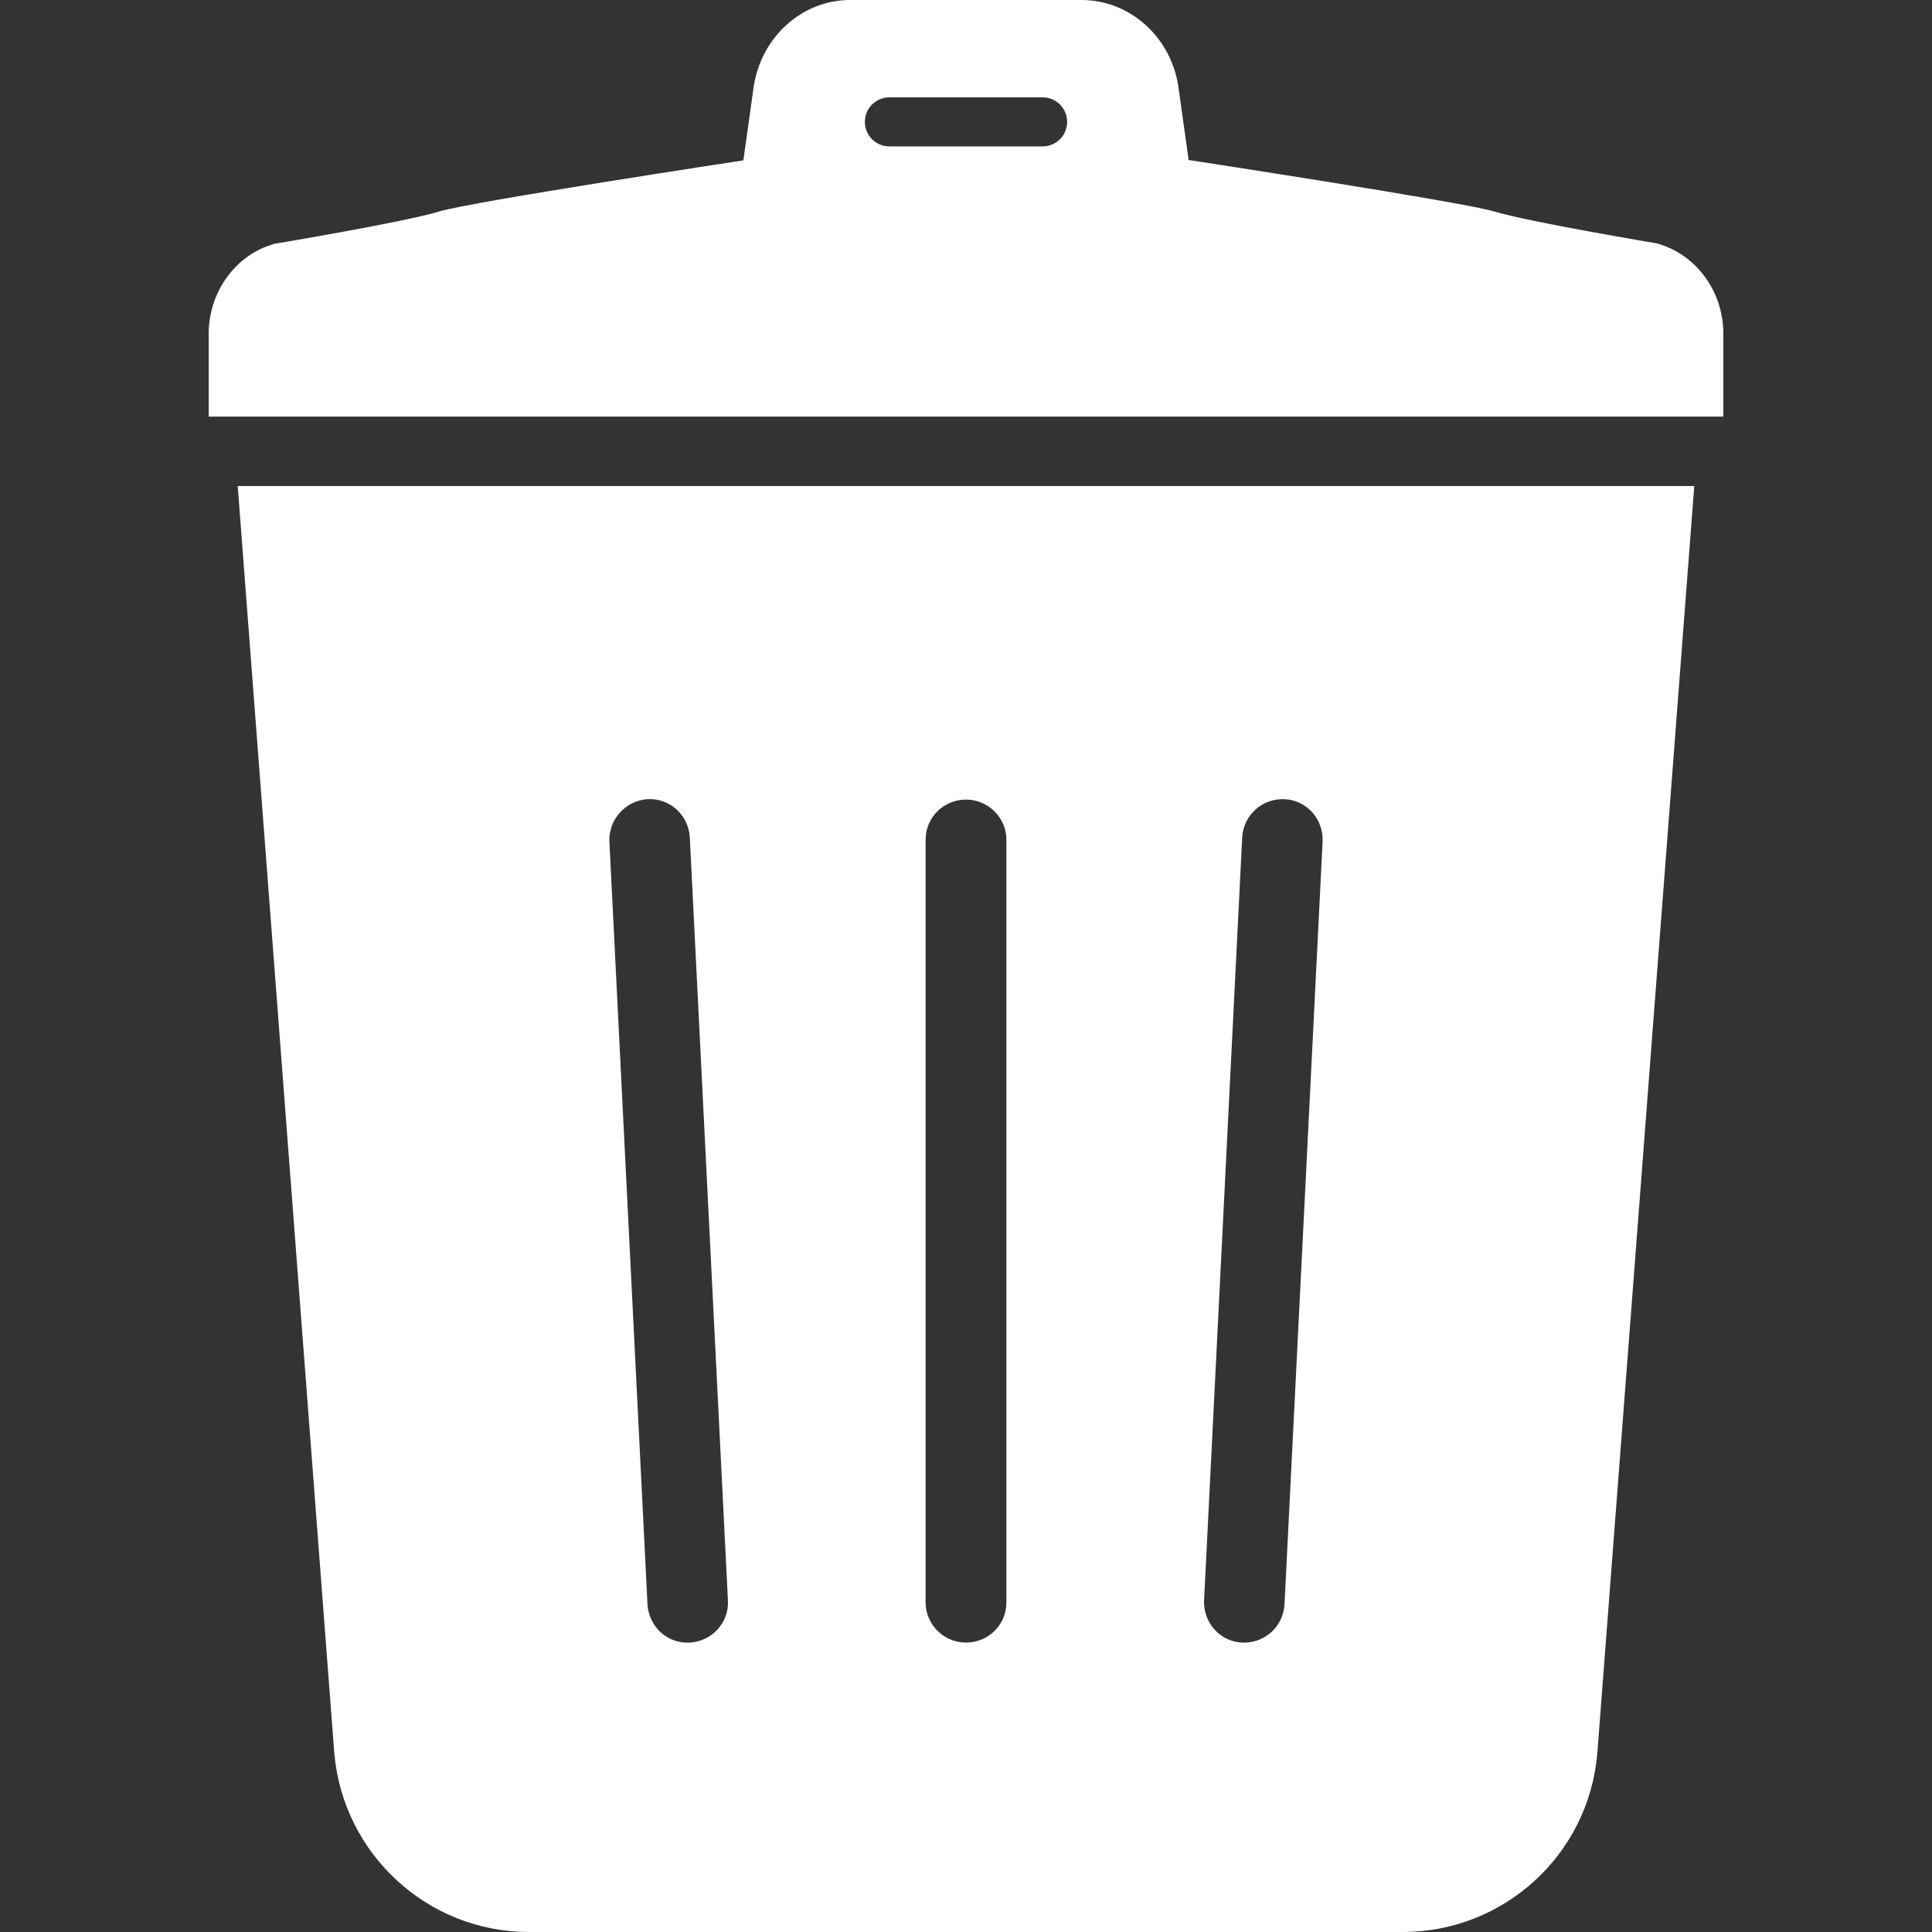 <?xml version="1.0" encoding="utf-8"?>
<!-- Generator: Adobe Illustrator 21.0.0, SVG Export Plug-In . SVG Version: 6.00 Build 0)  -->
<svg version="1.1" id="_x32_" xmlns="http://www.w3.org/2000/svg" xmlns:xlink="http://www.w3.org/1999/xlink" x="0px" y="0px"
	 viewBox="0 0 512 512" style="enable-background:new 0 0 512 512;" xml:space="preserve">
<rect x="0" y="0" width="512" height="512" fill="#333333" stroke="none"/>
<style type="text/css">
	.st0{fill:#FFFFFF;}
</style>
<g>
	<path class="st0" d="M88.6,464.7c2.4,26.8,24.8,47.3,51.6,47.3h231.5c26.9,0,49.3-20.5,51.6-47.3L449,128.8H63L88.6,464.7z
		 M329.2,221.8c0.4-5.9,5.4-10.3,11.3-10s10.3,5.4,10,11.3l-10.1,202.2c-0.4,5.9-5.4,10.3-11.3,10c-5.9-0.3-10.3-5.4-10-11.3
		L329.2,221.8z M245.3,222.5c0-5.9,4.8-10.6,10.7-10.6s10.7,4.8,10.7,10.6v202.2c0,5.9-4.8,10.6-10.7,10.6
		c-5.9,0-10.7-4.8-10.7-10.6L245.3,222.5L245.3,222.5z M171.5,211.8c5.9-0.4,10.9,4.1,11.3,10l10.1,202.2c0.4,5.9-4.1,10.9-10,11.3
		c-5.9,0.4-10.9-4.1-11.3-10l-10.1-202.2C161.2,217.3,165.7,212.2,171.5,211.8z"/>
	<path class="st0" d="M439.1,64.5c0,0-34.1-5.7-43.3-8.5c-8.3-2.5-80.8-13.6-80.8-13.6l-2.7-19.3C310.4,9.9,299.5,0,286.6,0H256
		h-30.7c-12.8,0-23.7,9.9-25.6,23.2L197,42.5c0,0-72.5,11-80.8,13.6c-9.3,2.8-43.4,8.5-43.4,8.5c-10.3,2.8-17.5,12.7-17.5,23.9v21.9
		H256h200.7V88.4C456.7,77.2,449.5,67.4,439.1,64.5z M276.3,38.8h-40.6c-3.6,0-6.5-2.9-6.5-6.5s2.9-6.5,6.5-6.5h40.6
		c3.6,0,6.5,2.9,6.5,6.5S279.9,38.8,276.3,38.8z"/>
</g>
</svg>
